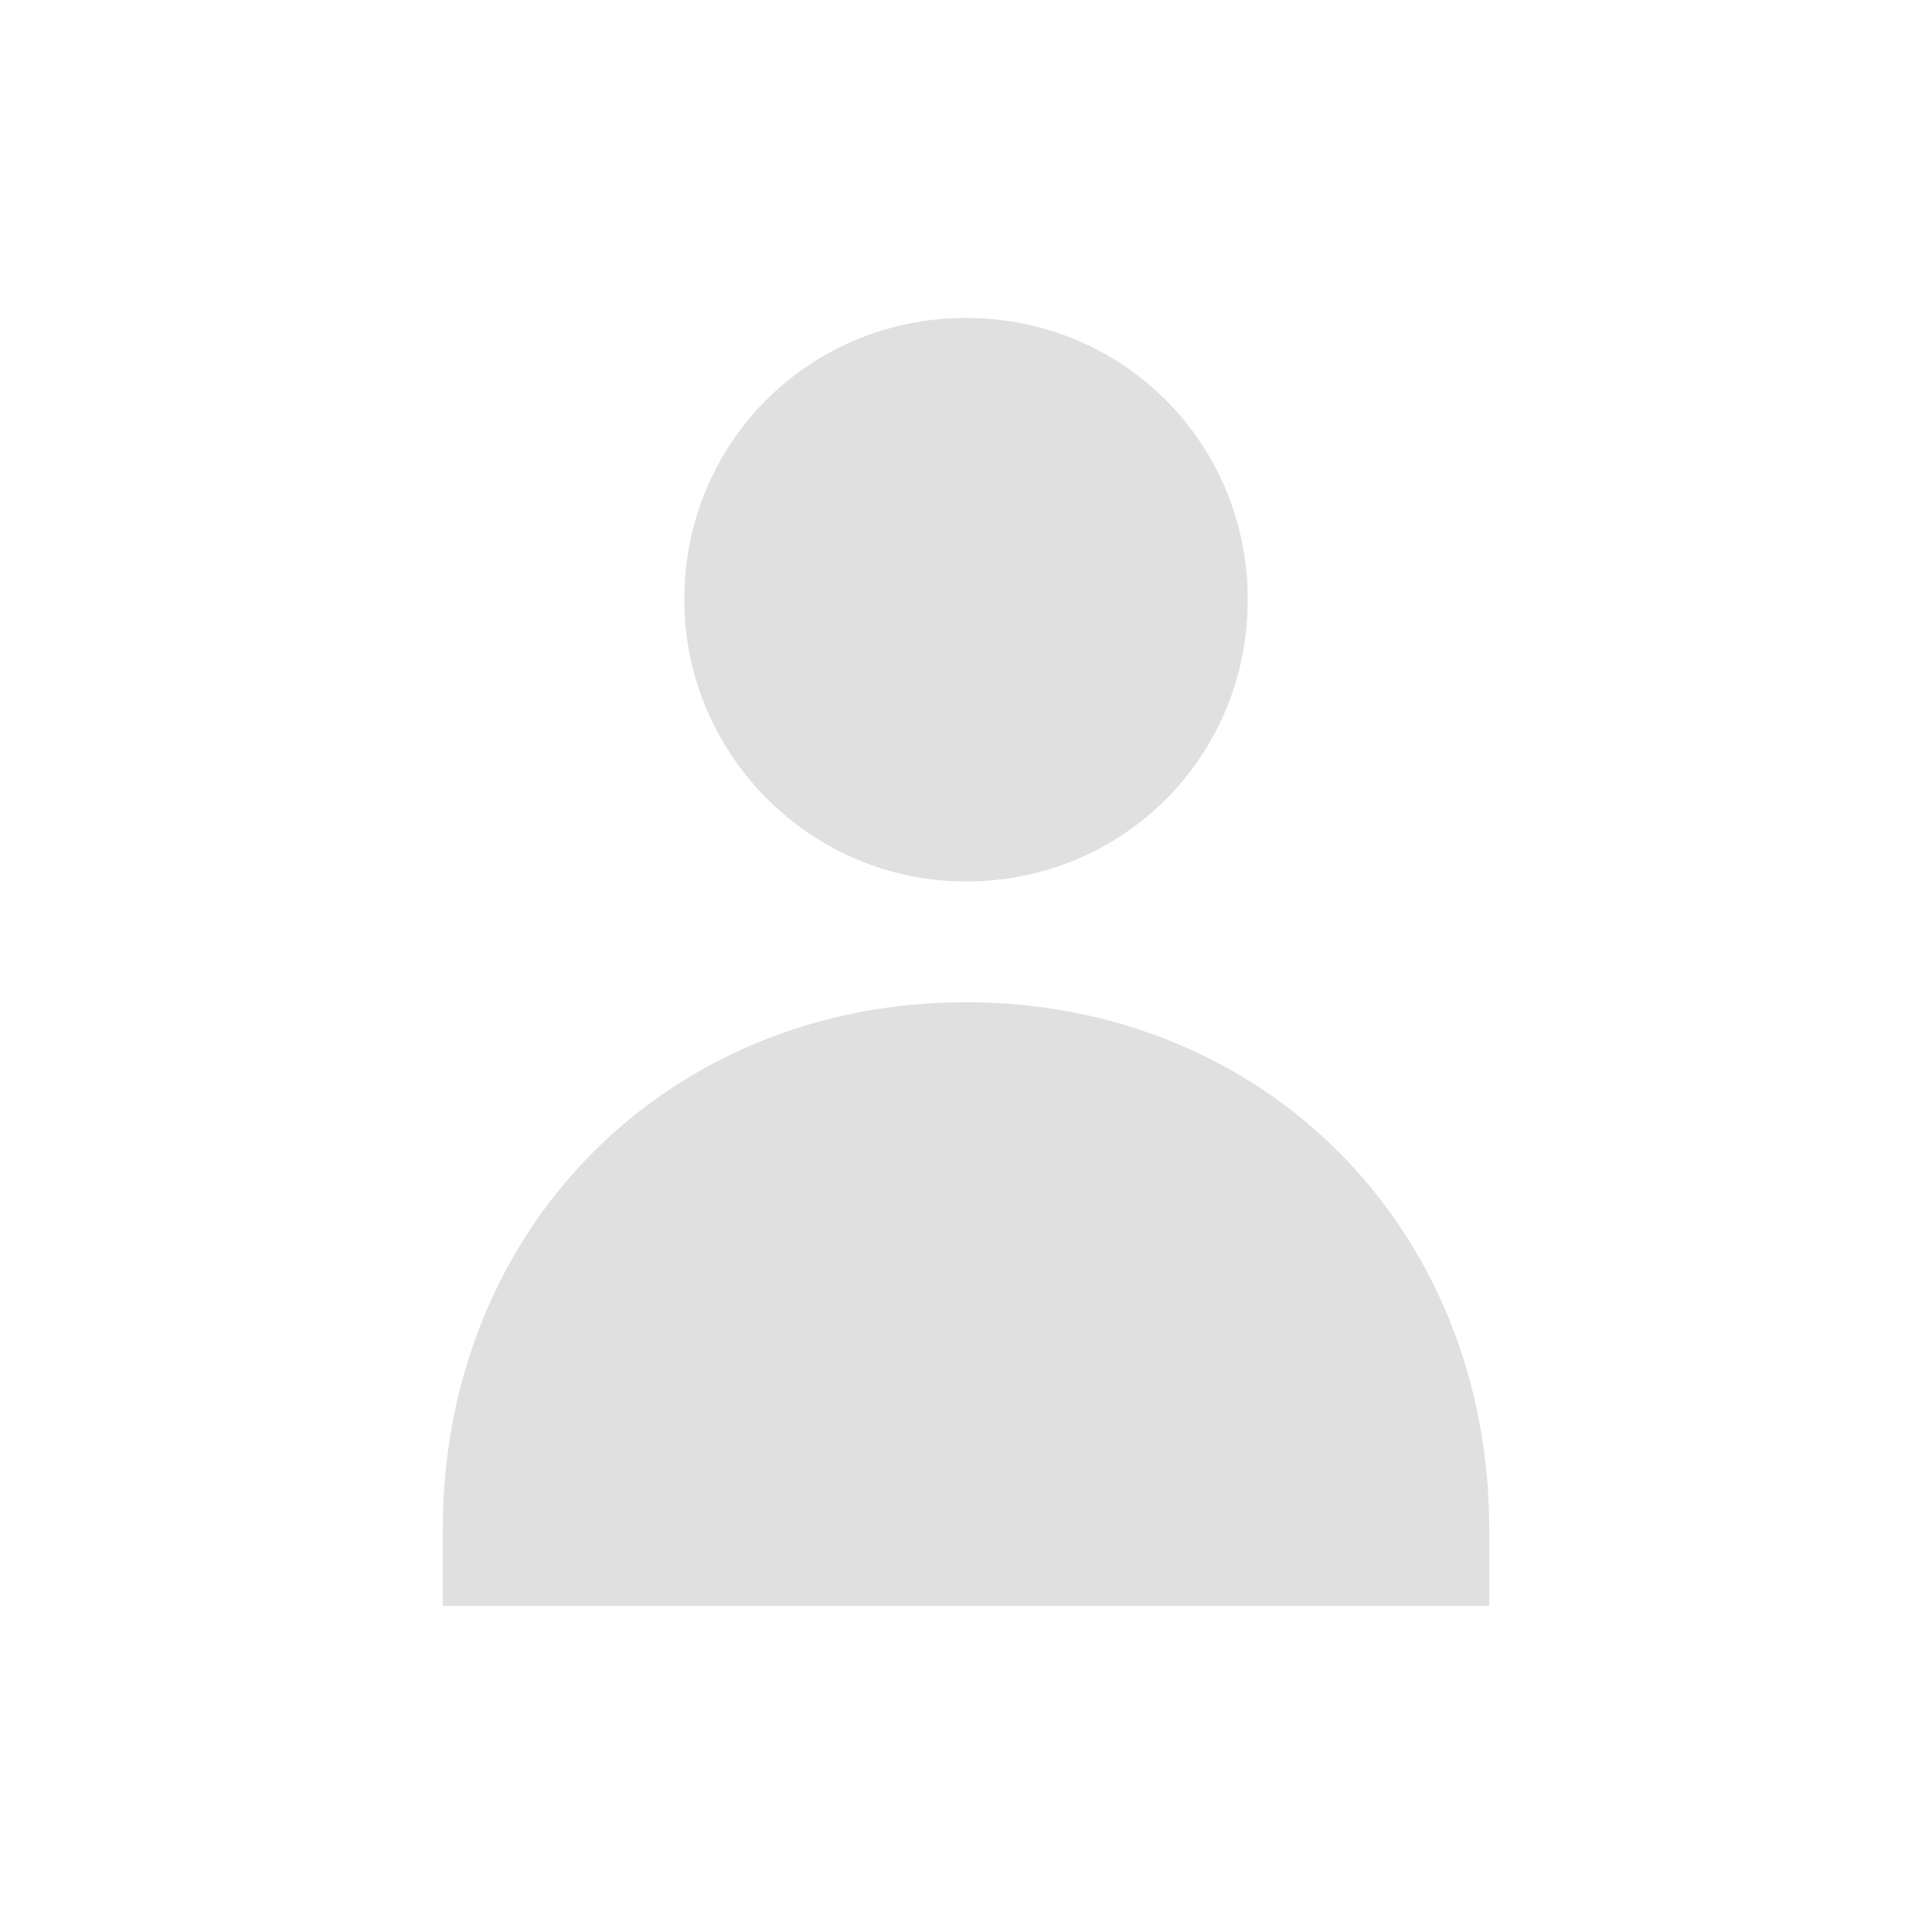 <?xml version="1.0" encoding="utf-8"?>
<!-- Generator: Adobe Illustrator 25.2.1, SVG Export Plug-In . SVG Version: 6.00 Build 0)  -->
<svg version="1.1" id="Layer_1" xmlns="http://www.w3.org/2000/svg" xmlns:xlink="http://www.w3.org/1999/xlink" x="0px" y="0px"
	 viewBox="0 0 48 48" style="enable-background:new 0 0 48 48;" xml:space="preserve">
<style type="text/css">
	.st0{fill-rule:evenodd;clip-rule:evenodd;fill:#E0E0E0;}
</style>
<path class="st0" d="M17,14.9c0-3.9,3.1-7,7-7s7,3.1,7,7s-3.1,7-7,7S17,18.7,17,14.9z M37,39.9H11V38c0-7.5,5.6-13.1,13-13.1
	S37,30.5,37,38V39.9z"/>
</svg>
